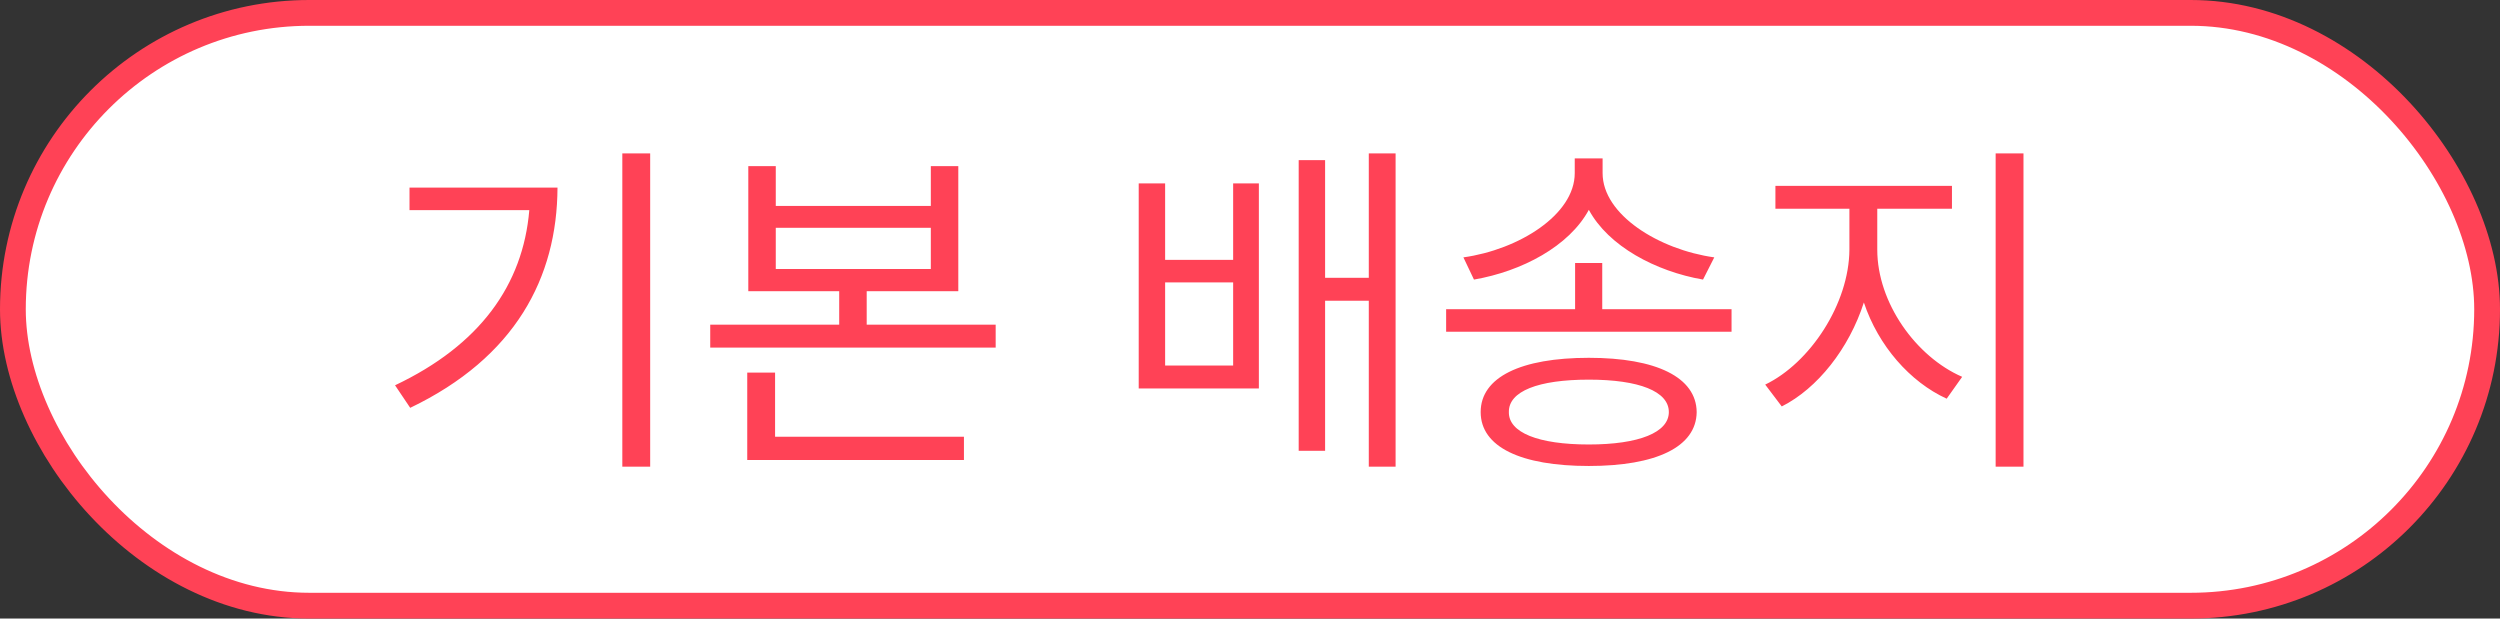 <svg width="97" height="24" viewBox="0 0 97 24" fill="none" xmlns="http://www.w3.org/2000/svg">
<rect x="0" y="0" width="97" height="24" fill="#333333" stroke="none"/>
<rect x="0.5" y="0.5" width="96" height="23" rx="11.5" fill="white" stroke="#FF4256"/>
<path d="M25.227 5.953V18.107H24.146V5.953H25.227ZM21.631 7.279C21.617 10.779 19.99 13.869 15.916 15.824L15.328 14.949C18.616 13.391 20.291 11.06 20.537 8.154H15.889V7.279H21.631ZM30.1 6.445V7.99H36.116V6.445H37.182V11.299H33.628V12.598H38.632V13.486H27.557V12.598H32.561V11.299H29.034V6.445H30.1ZM30.1 10.438H36.116V8.838H30.1V10.438ZM37.401 16.945V17.848H28.993V14.457H30.073V16.945H37.401ZM45.207 7.115V10.082H47.846V7.115H48.844V15.072H44.182V7.115H45.207ZM45.207 14.184H47.846V10.957H45.207V14.184ZM54.149 5.953V18.107H53.109V11.668H51.414V17.492H50.389V6.213H51.414V10.779H53.109V5.953H54.149ZM62.167 10.205V11.996H67.184V12.871H56.11V11.996H61.114V10.205H62.167ZM62.181 6.719C62.181 8.332 64.368 9.686 66.514 9.986L66.077 10.848C64.231 10.526 62.406 9.549 61.647 8.141C60.882 9.556 59.05 10.526 57.19 10.848L56.78 9.986C58.927 9.686 61.1 8.332 61.1 6.719V6.145H62.181V6.719ZM61.647 13.883C64.259 13.883 65.817 14.635 65.831 15.988C65.817 17.342 64.259 18.08 61.647 18.08C59.009 18.08 57.45 17.342 57.45 15.988C57.45 14.635 59.009 13.883 61.647 13.883ZM61.647 14.73C59.679 14.73 58.53 15.182 58.544 15.988C58.53 16.781 59.679 17.246 61.647 17.246C63.589 17.246 64.751 16.781 64.751 15.988C64.751 15.182 63.589 14.73 61.647 14.73ZM72.838 9.686C72.838 11.75 74.341 13.842 76.132 14.621L75.531 15.469C74.109 14.819 72.879 13.418 72.318 11.736C71.744 13.521 70.52 15.072 69.132 15.77L68.49 14.922C70.226 14.088 71.744 11.791 71.757 9.686V8.1H68.886V7.211H75.736V8.1H72.838V9.686ZM78.511 5.953V18.107H77.431V5.953H78.511Z" fill="#FF4256"/>
</svg>
